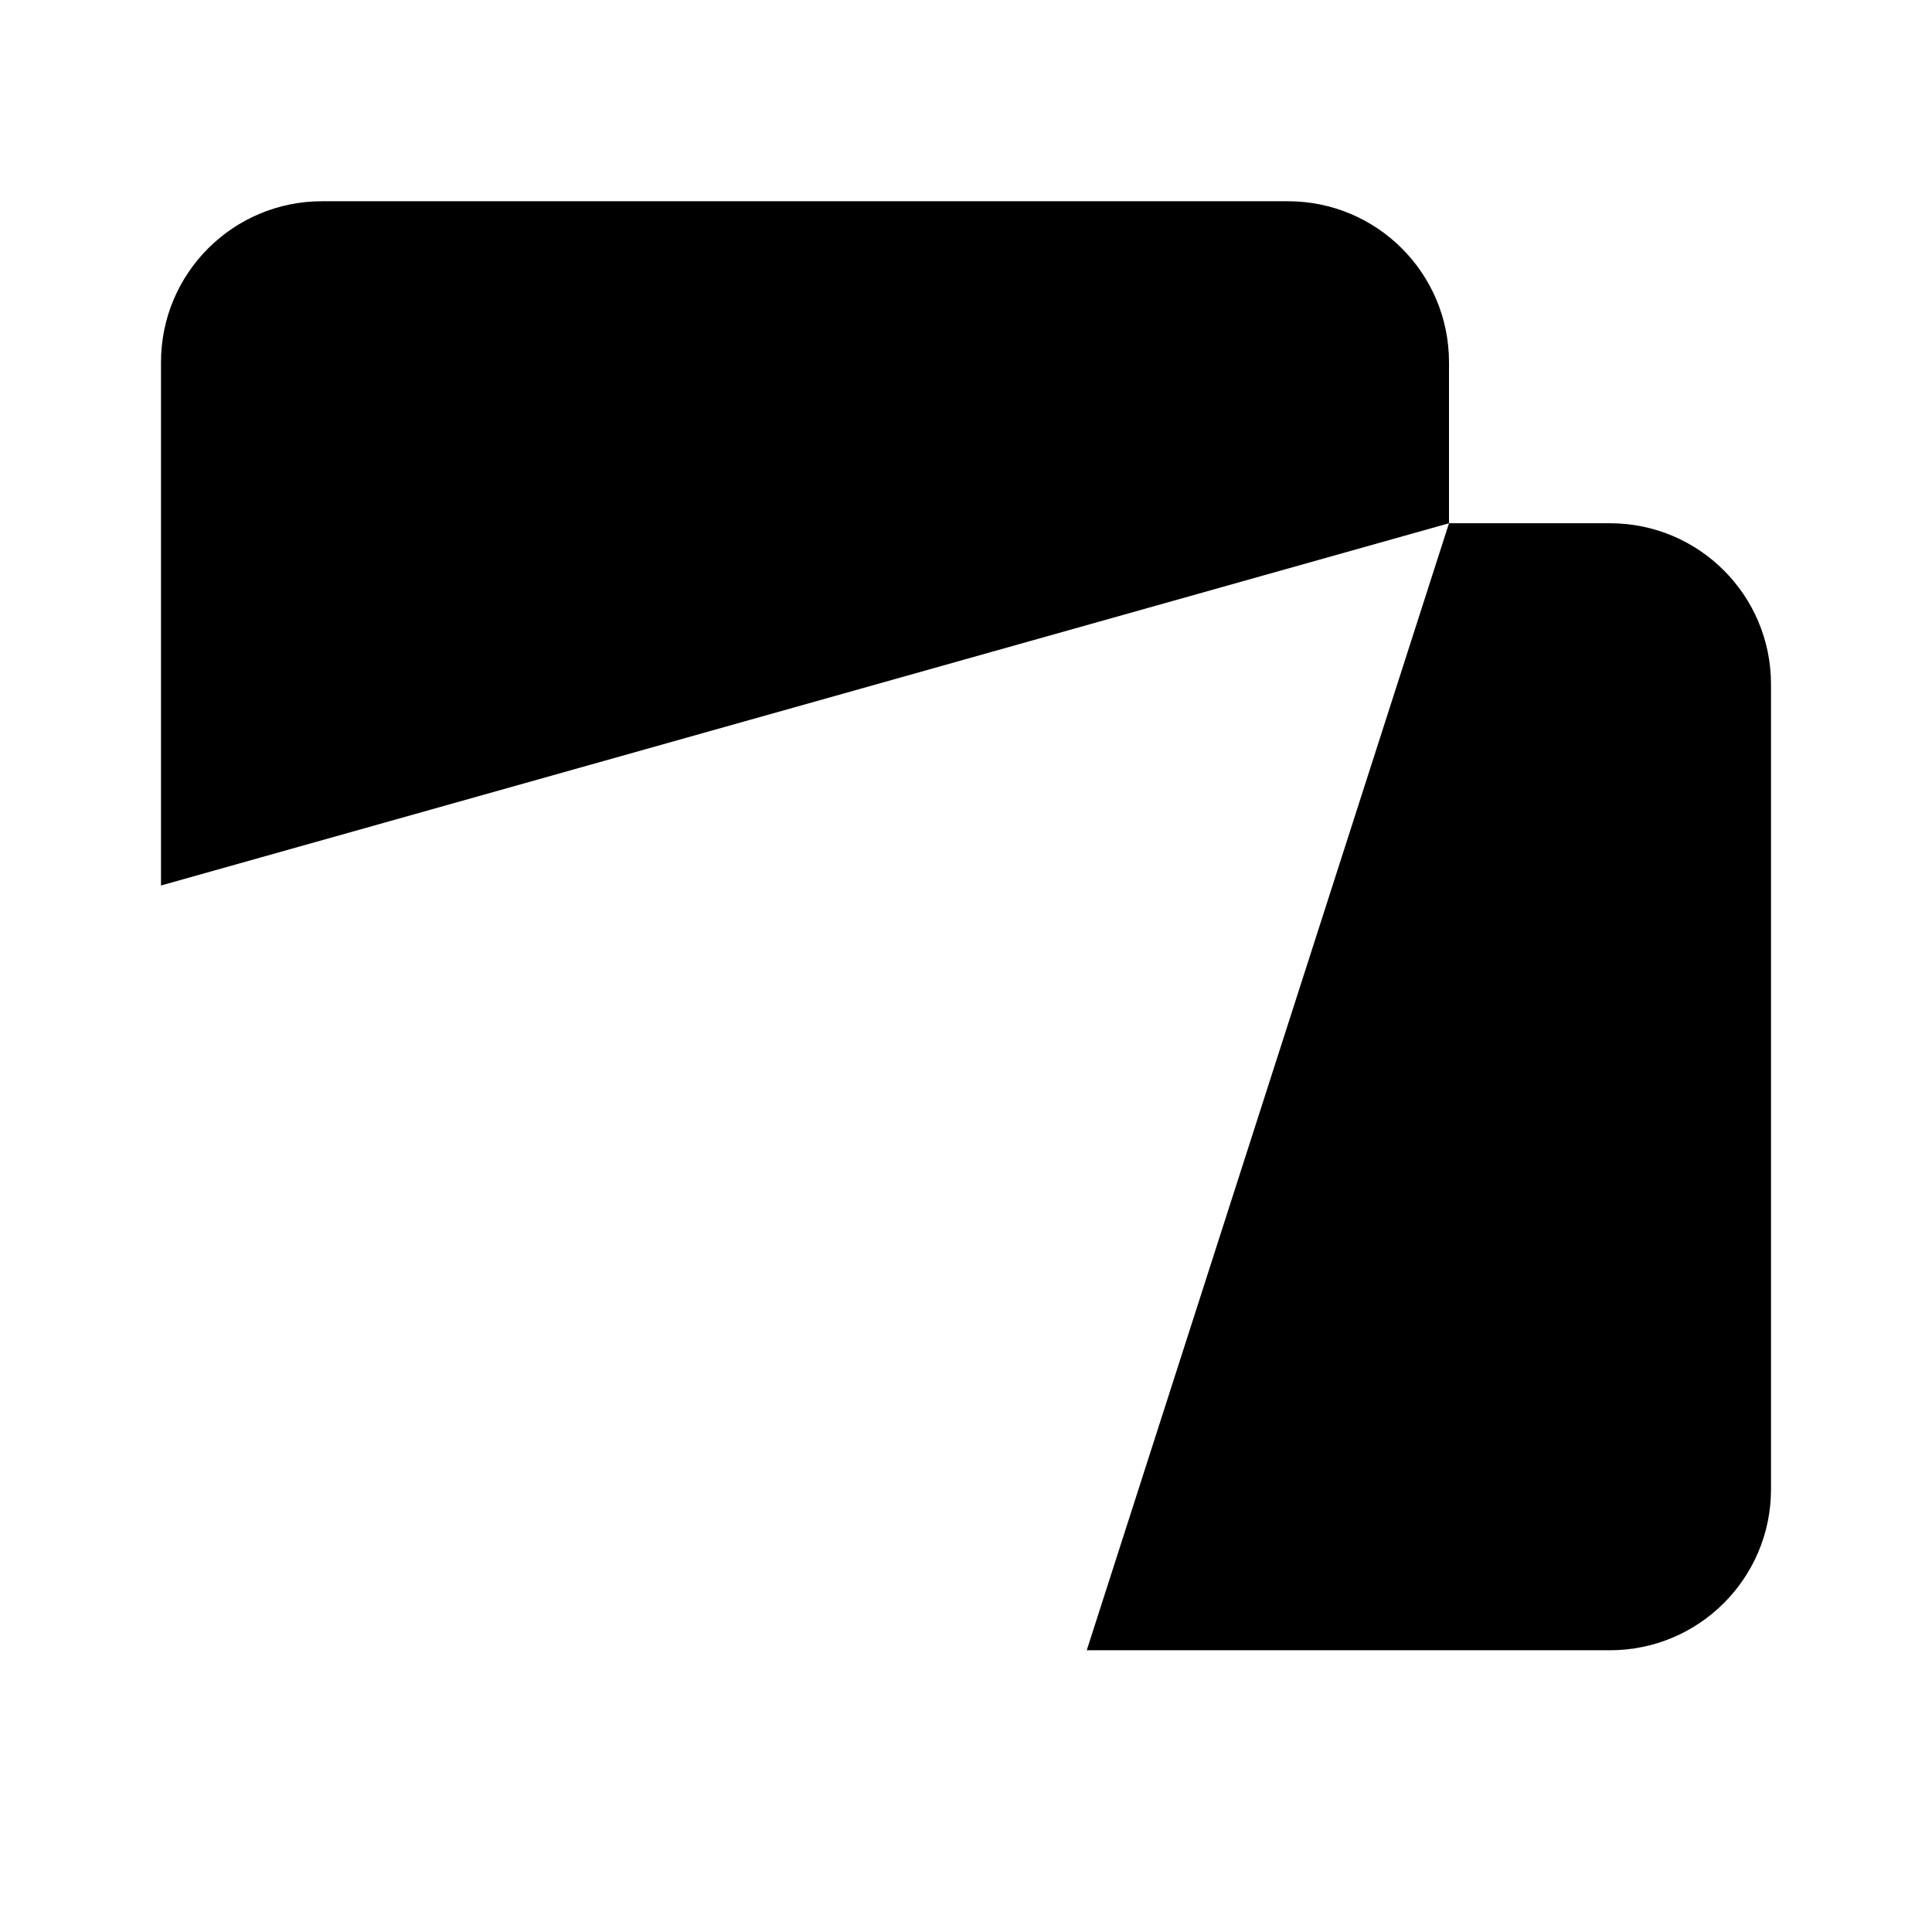 <svg viewBox="0 0 24 24" xmlns="http://www.w3.org/2000/svg"><path d="M16 13C16 13.828 16.672 14.5 17.5 14.5C18.328 14.5 19 13.828 19 13C19 12.172 18.328 11.5 17.5 11.5C16.672 11.5 16 12.172 16 13Z"/><path d="M10 14.5L3 21.5M10 21.5L3 14.5"/><path d="M10 6.5H18M18 6.5H20C21.105 6.5 22 7.395 22 8.5V18.5C22 19.605 21.105 20.5 20 20.5H13.5M18 6.5V4.5C18 3.395 17.105 2.5 16 2.5H4C2.895 2.5 2 3.395 2 4.5V11"/></svg>